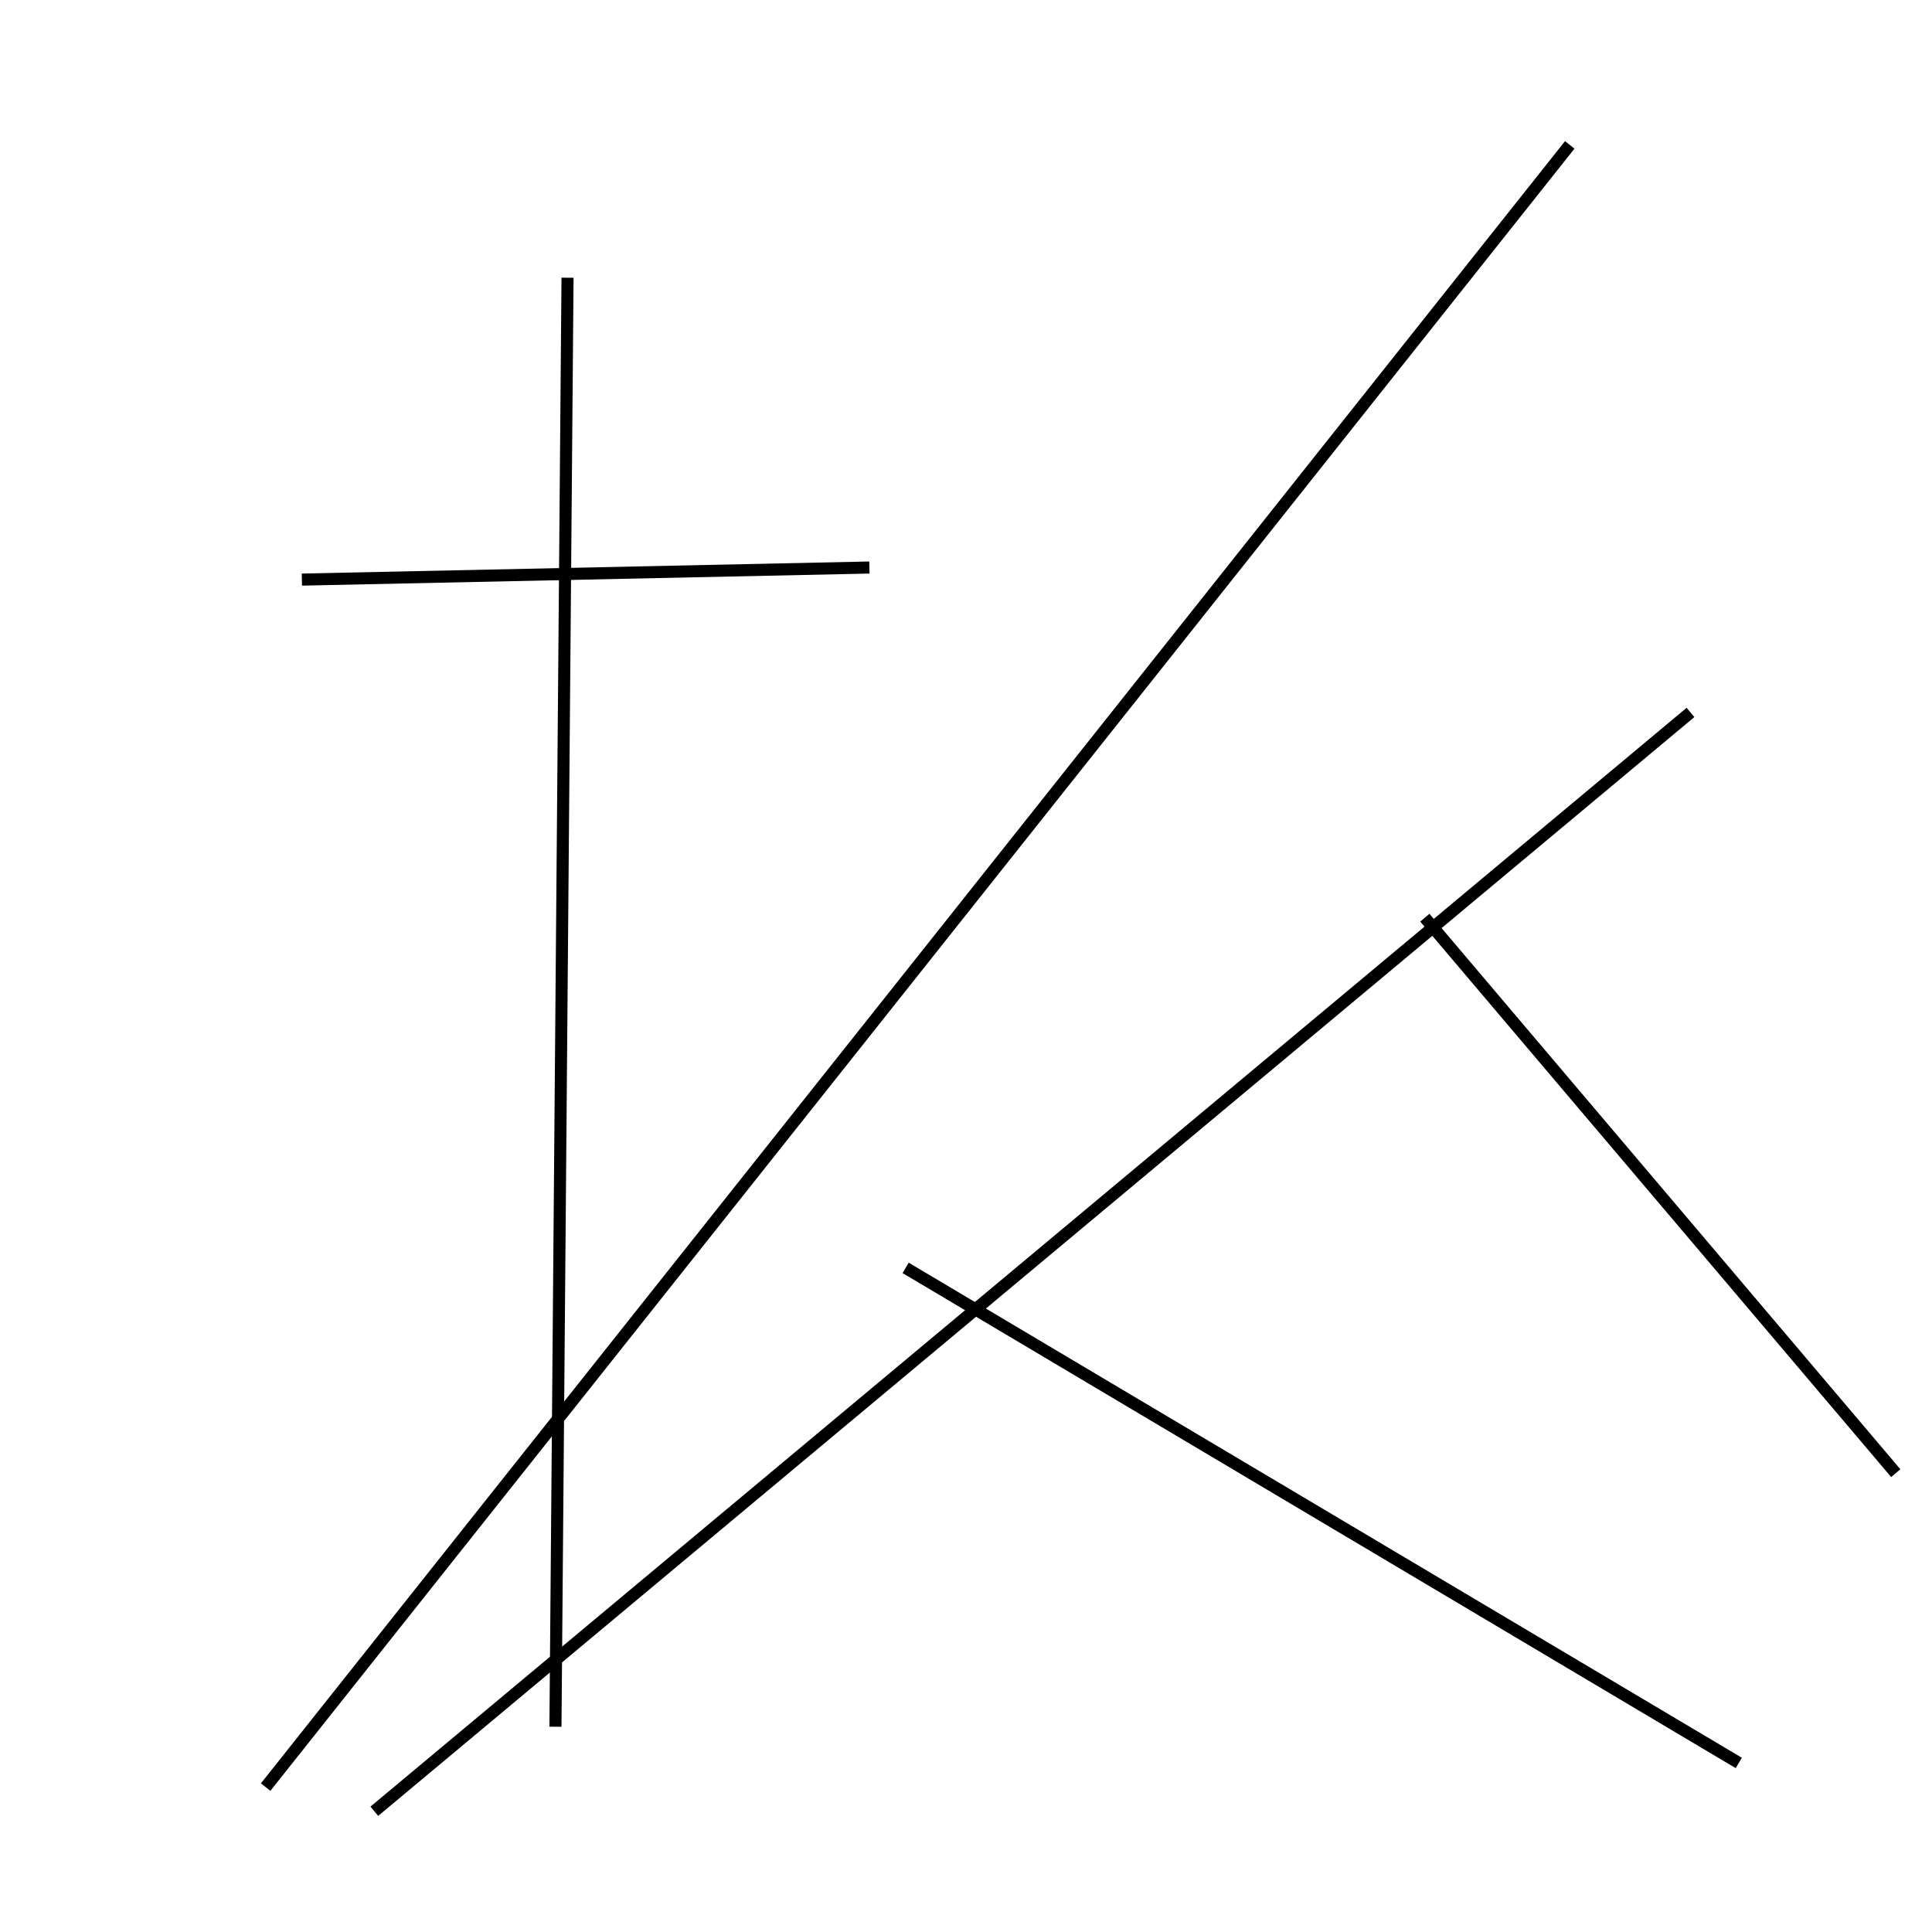 <?xml version="1.0" encoding="utf-8" ?>
<svg baseProfile="full" height="160" version="1.1" width="160" xmlns="http://www.w3.org/2000/svg" xmlns:ev="http://www.w3.org/2001/xml-events" xmlns:xlink="http://www.w3.org/1999/xlink"><defs /><line stroke="black" stroke-width="1" x1="47" x2="46" y1="23" y2="143" /><line stroke="black" stroke-width="1" x1="118" x2="157" y1="76" y2="122" /><line stroke="black" stroke-width="1" x1="140" x2="31" y1="59" y2="150" /><line stroke="black" stroke-width="1" x1="72" x2="25" y1="47" y2="48" /><line stroke="black" stroke-width="1" x1="22" x2="130" y1="148" y2="12" /><line stroke="black" stroke-width="1" x1="144" x2="75" y1="146" y2="105" /></svg>
